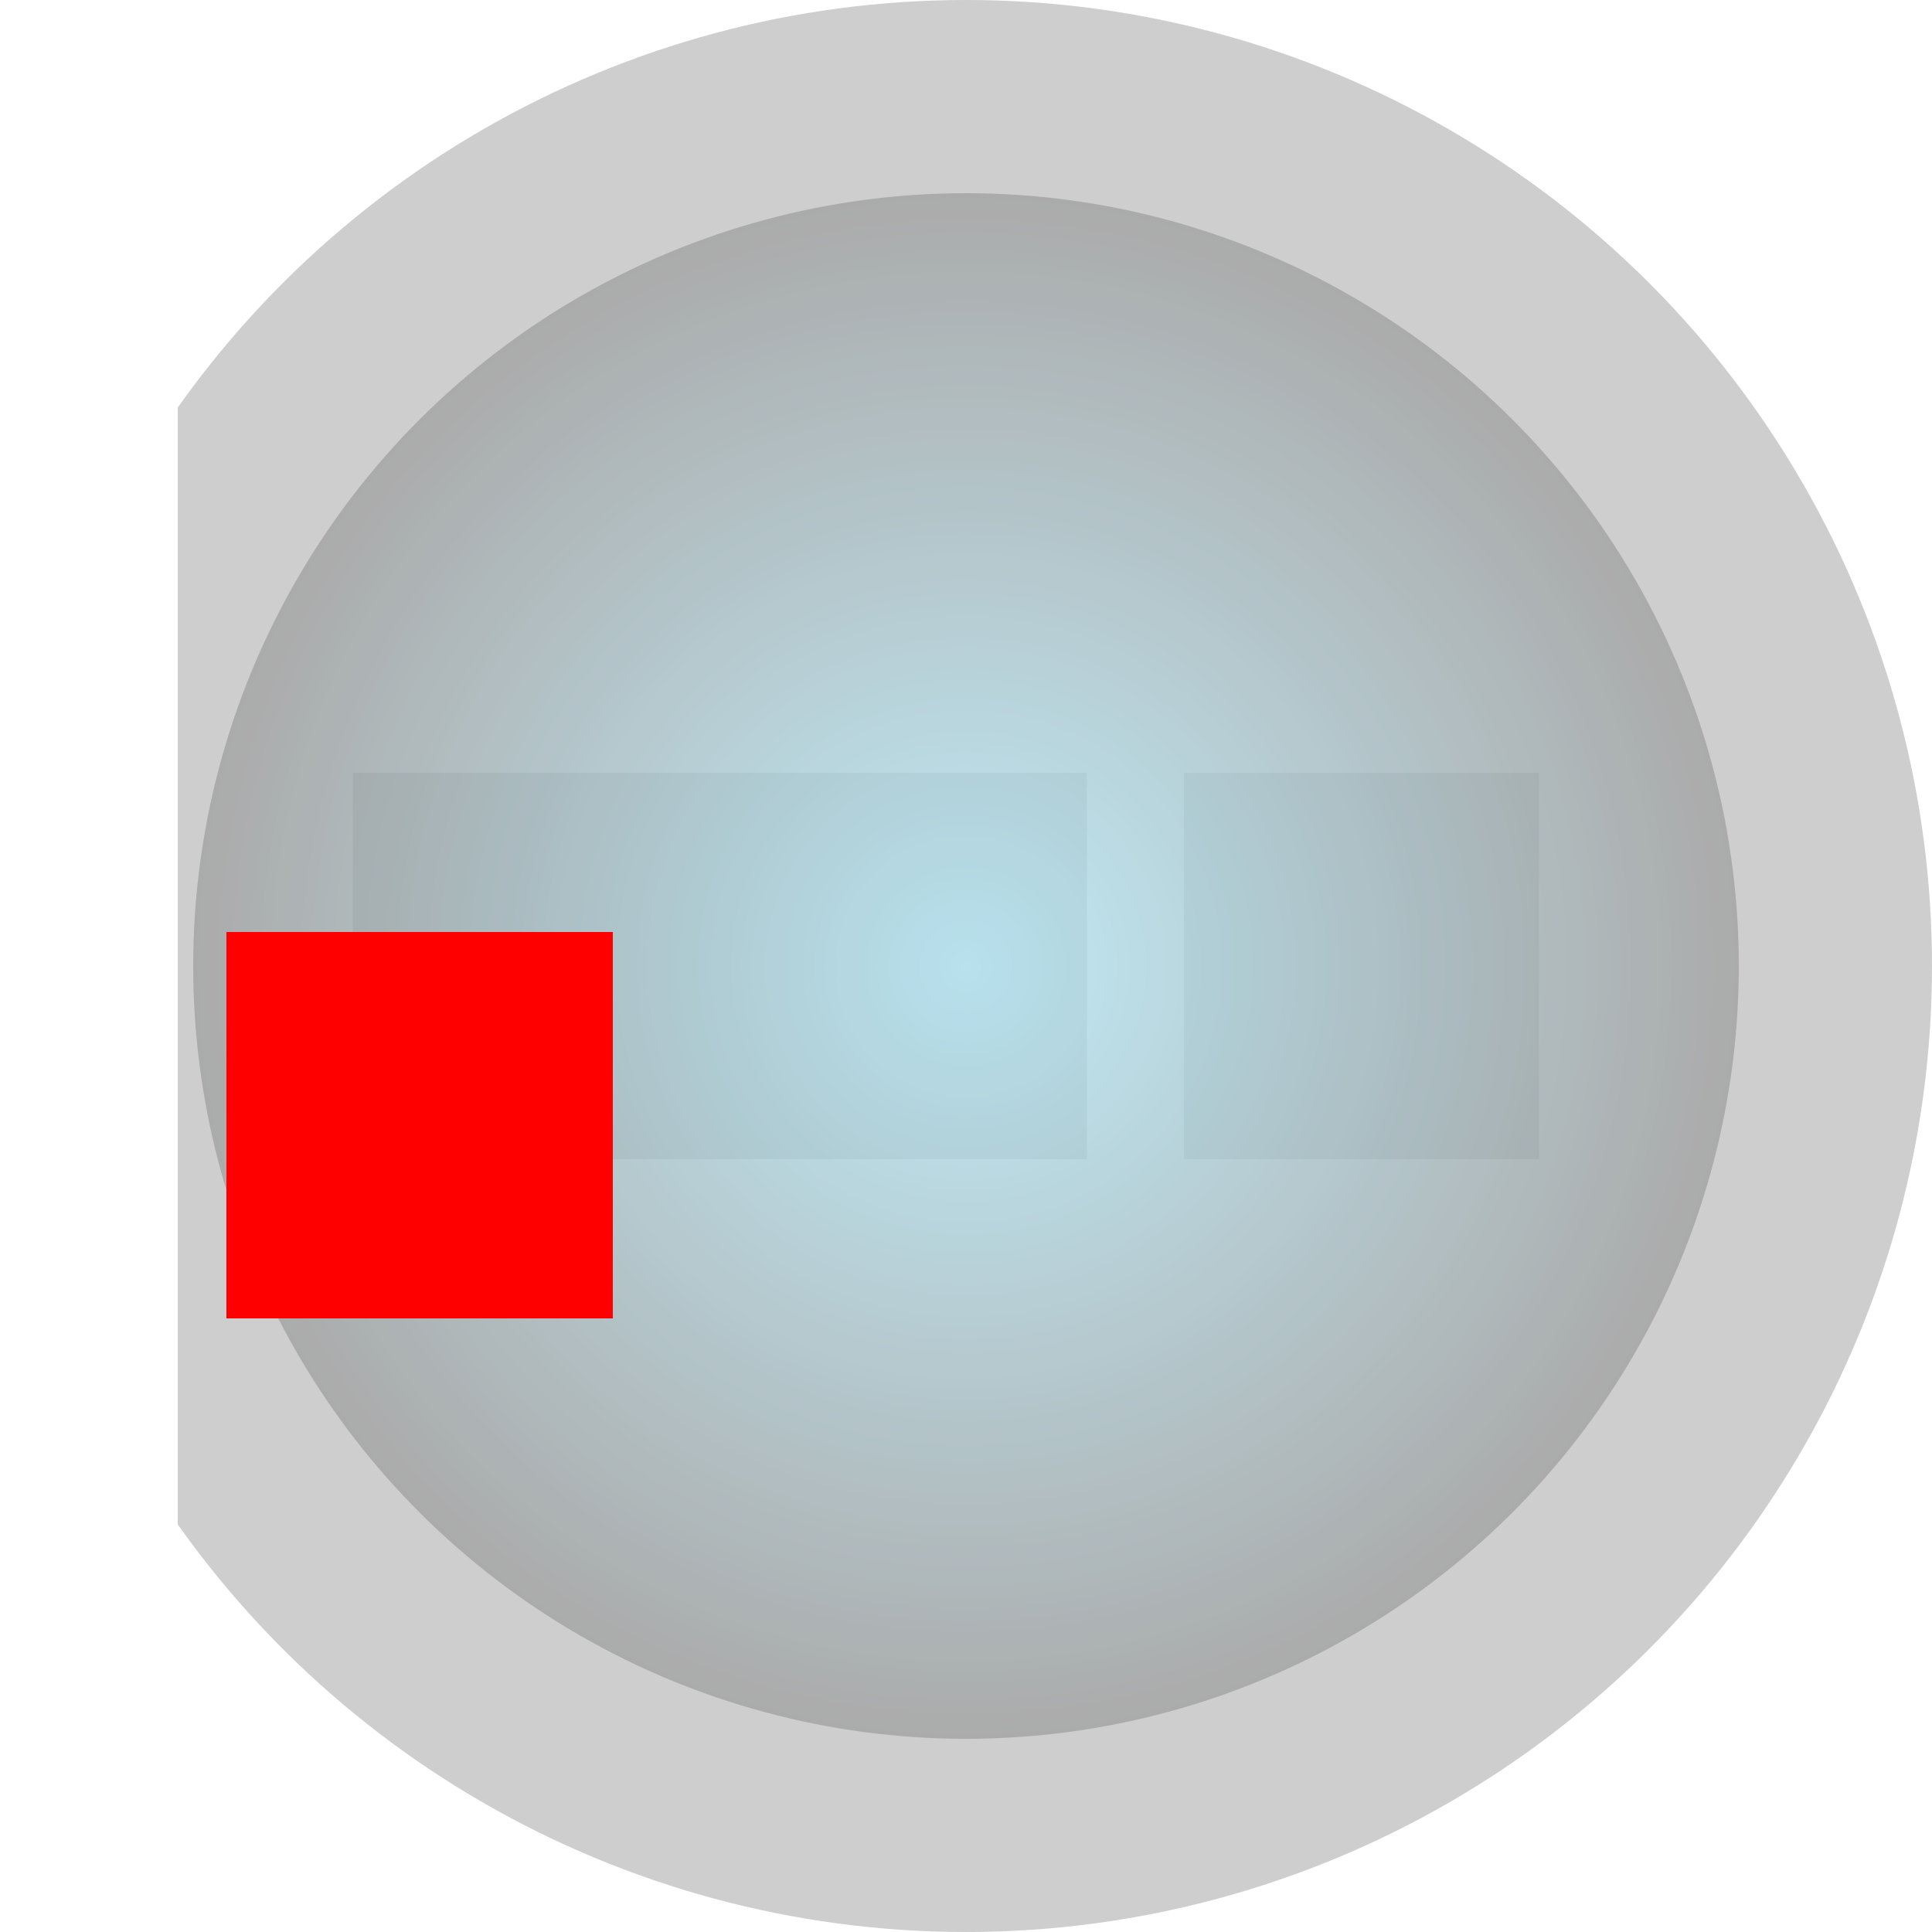 <?xml version="1.0" encoding="UTF-8" standalone="no"?>
<svg
   xmlns:dc="http://purl.org/dc/elements/1.1/"
   xmlns:cc="http://creativecommons.org/ns#"
   xmlns:rdf="http://www.w3.org/1999/02/22-rdf-syntax-ns#"
   xmlns:svg="http://www.w3.org/2000/svg"
   xmlns="http://www.w3.org/2000/svg"
   xmlns:xlink="http://www.w3.org/1999/xlink"
   xmlns:sodipodi="http://sodipodi.sourceforge.net/DTD/sodipodi-0.dtd"
   xmlns:inkscape="http://www.inkscape.org/namespaces/inkscape"
   width="5mm"
   height="5mm"
   viewBox="0 0 5 5"
   id="svg5567"
   version="1.1"
   inkscape:version="1.0.2 (1.0.2+r75+1)"
   sodipodi:docname="LED-RGB-5MM_Common_Cathode.svg">
  <defs
     id="defs5569">
    <linearGradient
       inkscape:collect="always"
       id="linearGradient6119">
      <stop
         style="stop-color:#b5e6f4;stop-opacity:1"
         offset="0"
         id="stop6121" />
      <stop
         style="stop-color:#9c9c9c;stop-opacity:1"
         offset="1"
         id="stop6123" />
    </linearGradient>
    <radialGradient
       inkscape:collect="always"
       xlink:href="#linearGradient6119"
       id="radialGradient6125"
       cx="0"
       cy="1052.362"
       fx="0"
       fy="1052.362"
       r="2"
       gradientUnits="userSpaceOnUse" />
    <clipPath
       clipPathUnits="userSpaceOnUse"
       id="clipPath6129">
      <rect
         style="opacity:1;fill:#ff4321;fill-opacity:1;fill-rule:nonzero;stroke:none;stroke-width:0.2;stroke-linecap:round;stroke-linejoin:miter;stroke-miterlimit:4;stroke-dasharray:none;stroke-opacity:1"
         id="rect6131"
         width="5.763"
         height="4.772"
         x="-2.844"
         y="1049.63" />
    </clipPath>
  </defs>
  <sodipodi:namedview
     id="base"
     pagecolor="#ffffff"
     bordercolor="#666666"
     borderopacity="1.0"
     inkscape:pageopacity="0.0"
     inkscape:pageshadow="2"
     inkscape:zoom="12.409736"
     inkscape:cx="-10.048967"
     inkscape:cy="24.811507"
     inkscape:document-units="px"
     inkscape:current-layer="layer1"
     showgrid="false"
     inkscape:window-width="1920"
     inkscape:window-height="1042"
     inkscape:window-x="0"
     inkscape:window-y="18"
     inkscape:window-maximized="1"
     inkscape:document-rotation="0"
     fit-margin-top="0"
     fit-margin-left="0"
     fit-margin-right="0"
     fit-margin-bottom="0" />
  <g
     inkscape:label="Vrstva 1"
     inkscape:groupmode="layer"
     id="layer1"
     transform="translate(2.5,-1049.862)">
    <g
       id="g6181">
      <rect
         transform="rotate(-90)"
         y="-1.587"
         x="-1052.862"
         height="1.9"
         width="1"
         id="rect6158"
         style="opacity:0.94;fill:#bfbfbf;fill-opacity:1;fill-rule:nonzero;stroke:none;stroke-width:0.2;stroke-linecap:round;stroke-linejoin:miter;stroke-miterlimit:4;stroke-dasharray:none;stroke-opacity:1" />
      <rect
         y="1051.862"
         x="0.564"
         height="1"
         width="0.919"
         id="rect6160"
         style="opacity:0.85;fill:#bfbfbf;fill-opacity:1;fill-rule:nonzero;stroke:none;stroke-width:0.2;stroke-linecap:round;stroke-linejoin:miter;stroke-miterlimit:4;stroke-dasharray:none;stroke-opacity:1" />
      <g
         style="opacity:0.85"
         transform="rotate(90,0,1052.362)"
         id="g6154">
        <circle
           style="opacity:1;fill:#c5c5c5;fill-opacity:1;fill-rule:nonzero;stroke:none;stroke-width:0.2;stroke-linecap:round;stroke-linejoin:miter;stroke-miterlimit:4;stroke-dasharray:none;stroke-opacity:1"
           id="path6115"
           cx="0"
           cy="1052.362"
           r="2.5"
           clip-path="url(#clipPath6129)" />
        <circle
           style="opacity:1;fill:url(#radialGradient6125);fill-opacity:1;fill-rule:nonzero;stroke:none;stroke-width:0.2;stroke-linecap:round;stroke-linejoin:miter;stroke-miterlimit:4;stroke-dasharray:none;stroke-opacity:1"
           id="path6117"
           cx="0"
           cy="1052.362"
           r="2" />
      </g>
    </g>
    <rect
       style="fill:#ff0000;fill-opacity:1;fill-rule:evenodd;stroke:none;stroke-width:0.4;stroke-linecap:round;stroke-linejoin:round"
       id="origin"
       width="1"
       height="1"
       x="-1.914"
       y="1052.274" />
  </g>
</svg>
